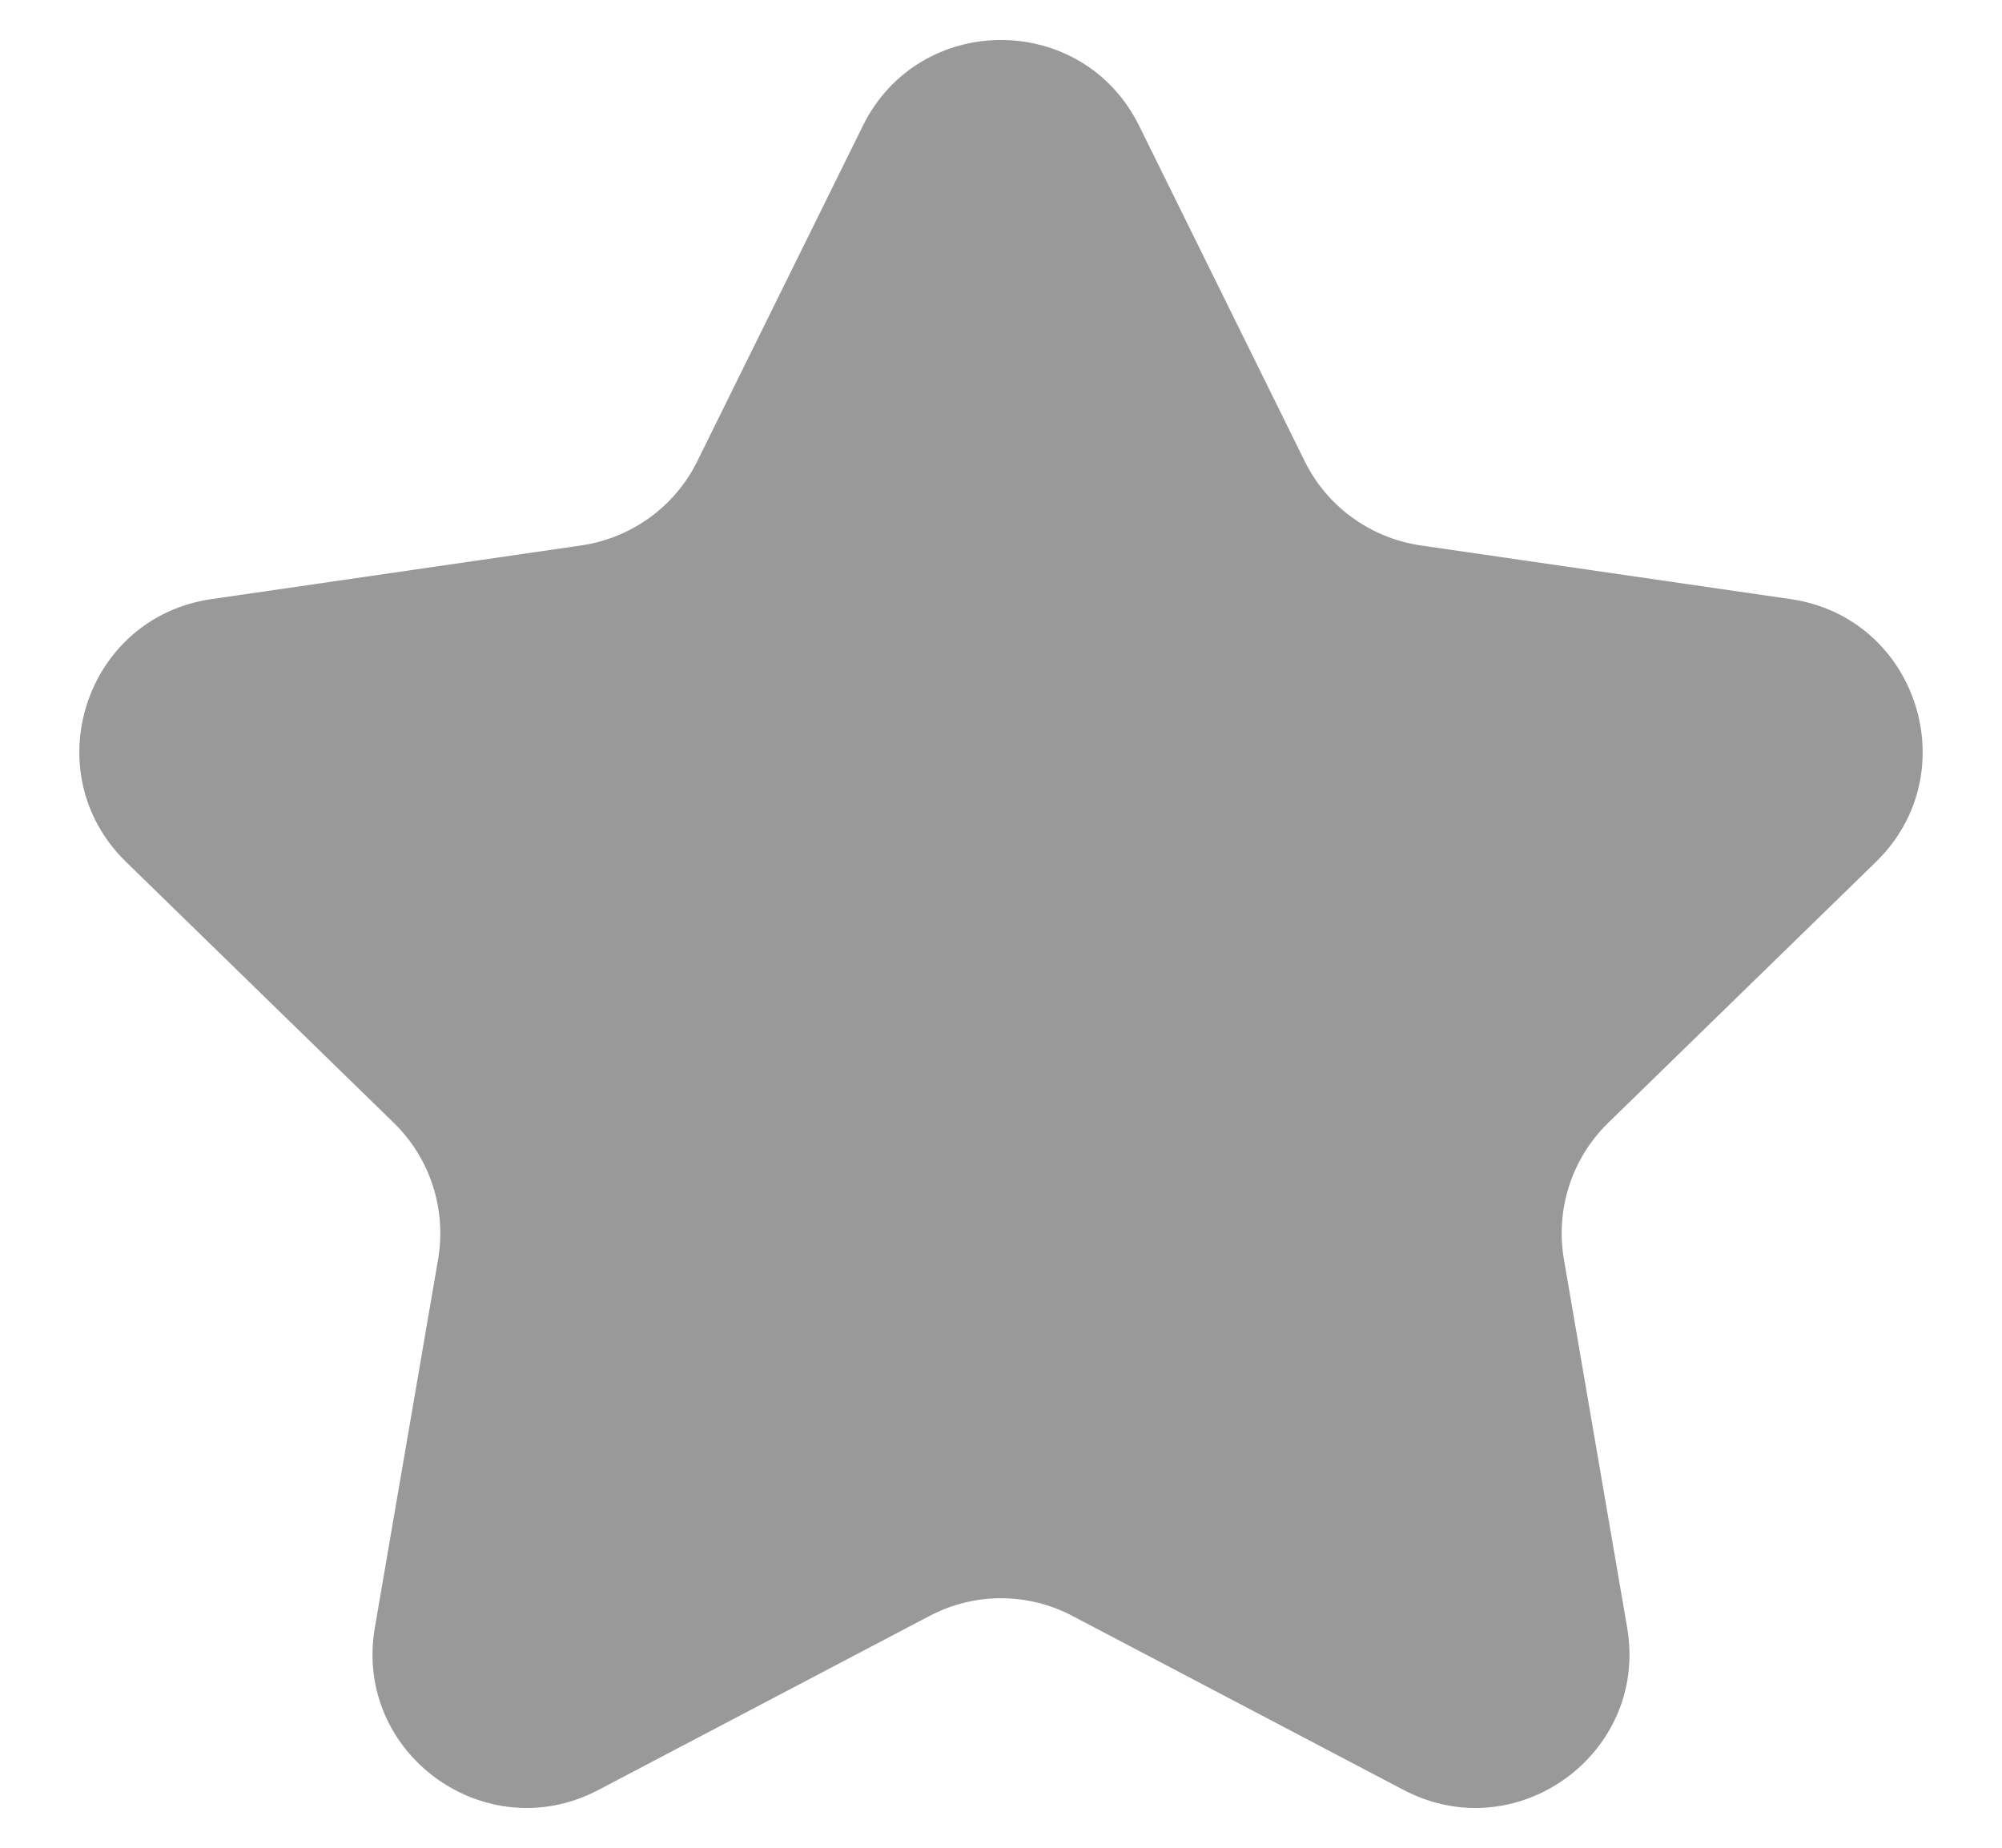 <svg width="13" height="12" viewBox="0 0 13 12" fill="none" xmlns="http://www.w3.org/2000/svg">
<path d="M5.603 0.817C5.97 0.074 7.03 0.074 7.397 0.817L8.472 2.995C8.617 3.29 8.899 3.494 9.224 3.542L11.628 3.891C12.448 4.01 12.775 5.018 12.182 5.597L10.443 7.292C10.207 7.522 10.1 7.853 10.155 8.177L10.566 10.571C10.706 11.387 9.849 12.01 9.115 11.625L6.965 10.495C6.674 10.341 6.326 10.341 6.035 10.495L3.885 11.625C3.151 12.01 2.294 11.387 2.434 10.571L2.845 8.177C2.9 7.853 2.793 7.522 2.557 7.292L0.818 5.597C0.225 5.018 0.552 4.01 1.372 3.891L3.776 3.542C4.101 3.494 4.383 3.29 4.528 2.995L5.603 0.817Z" fill="black" fill-opacity="0.4"/>
</svg>
